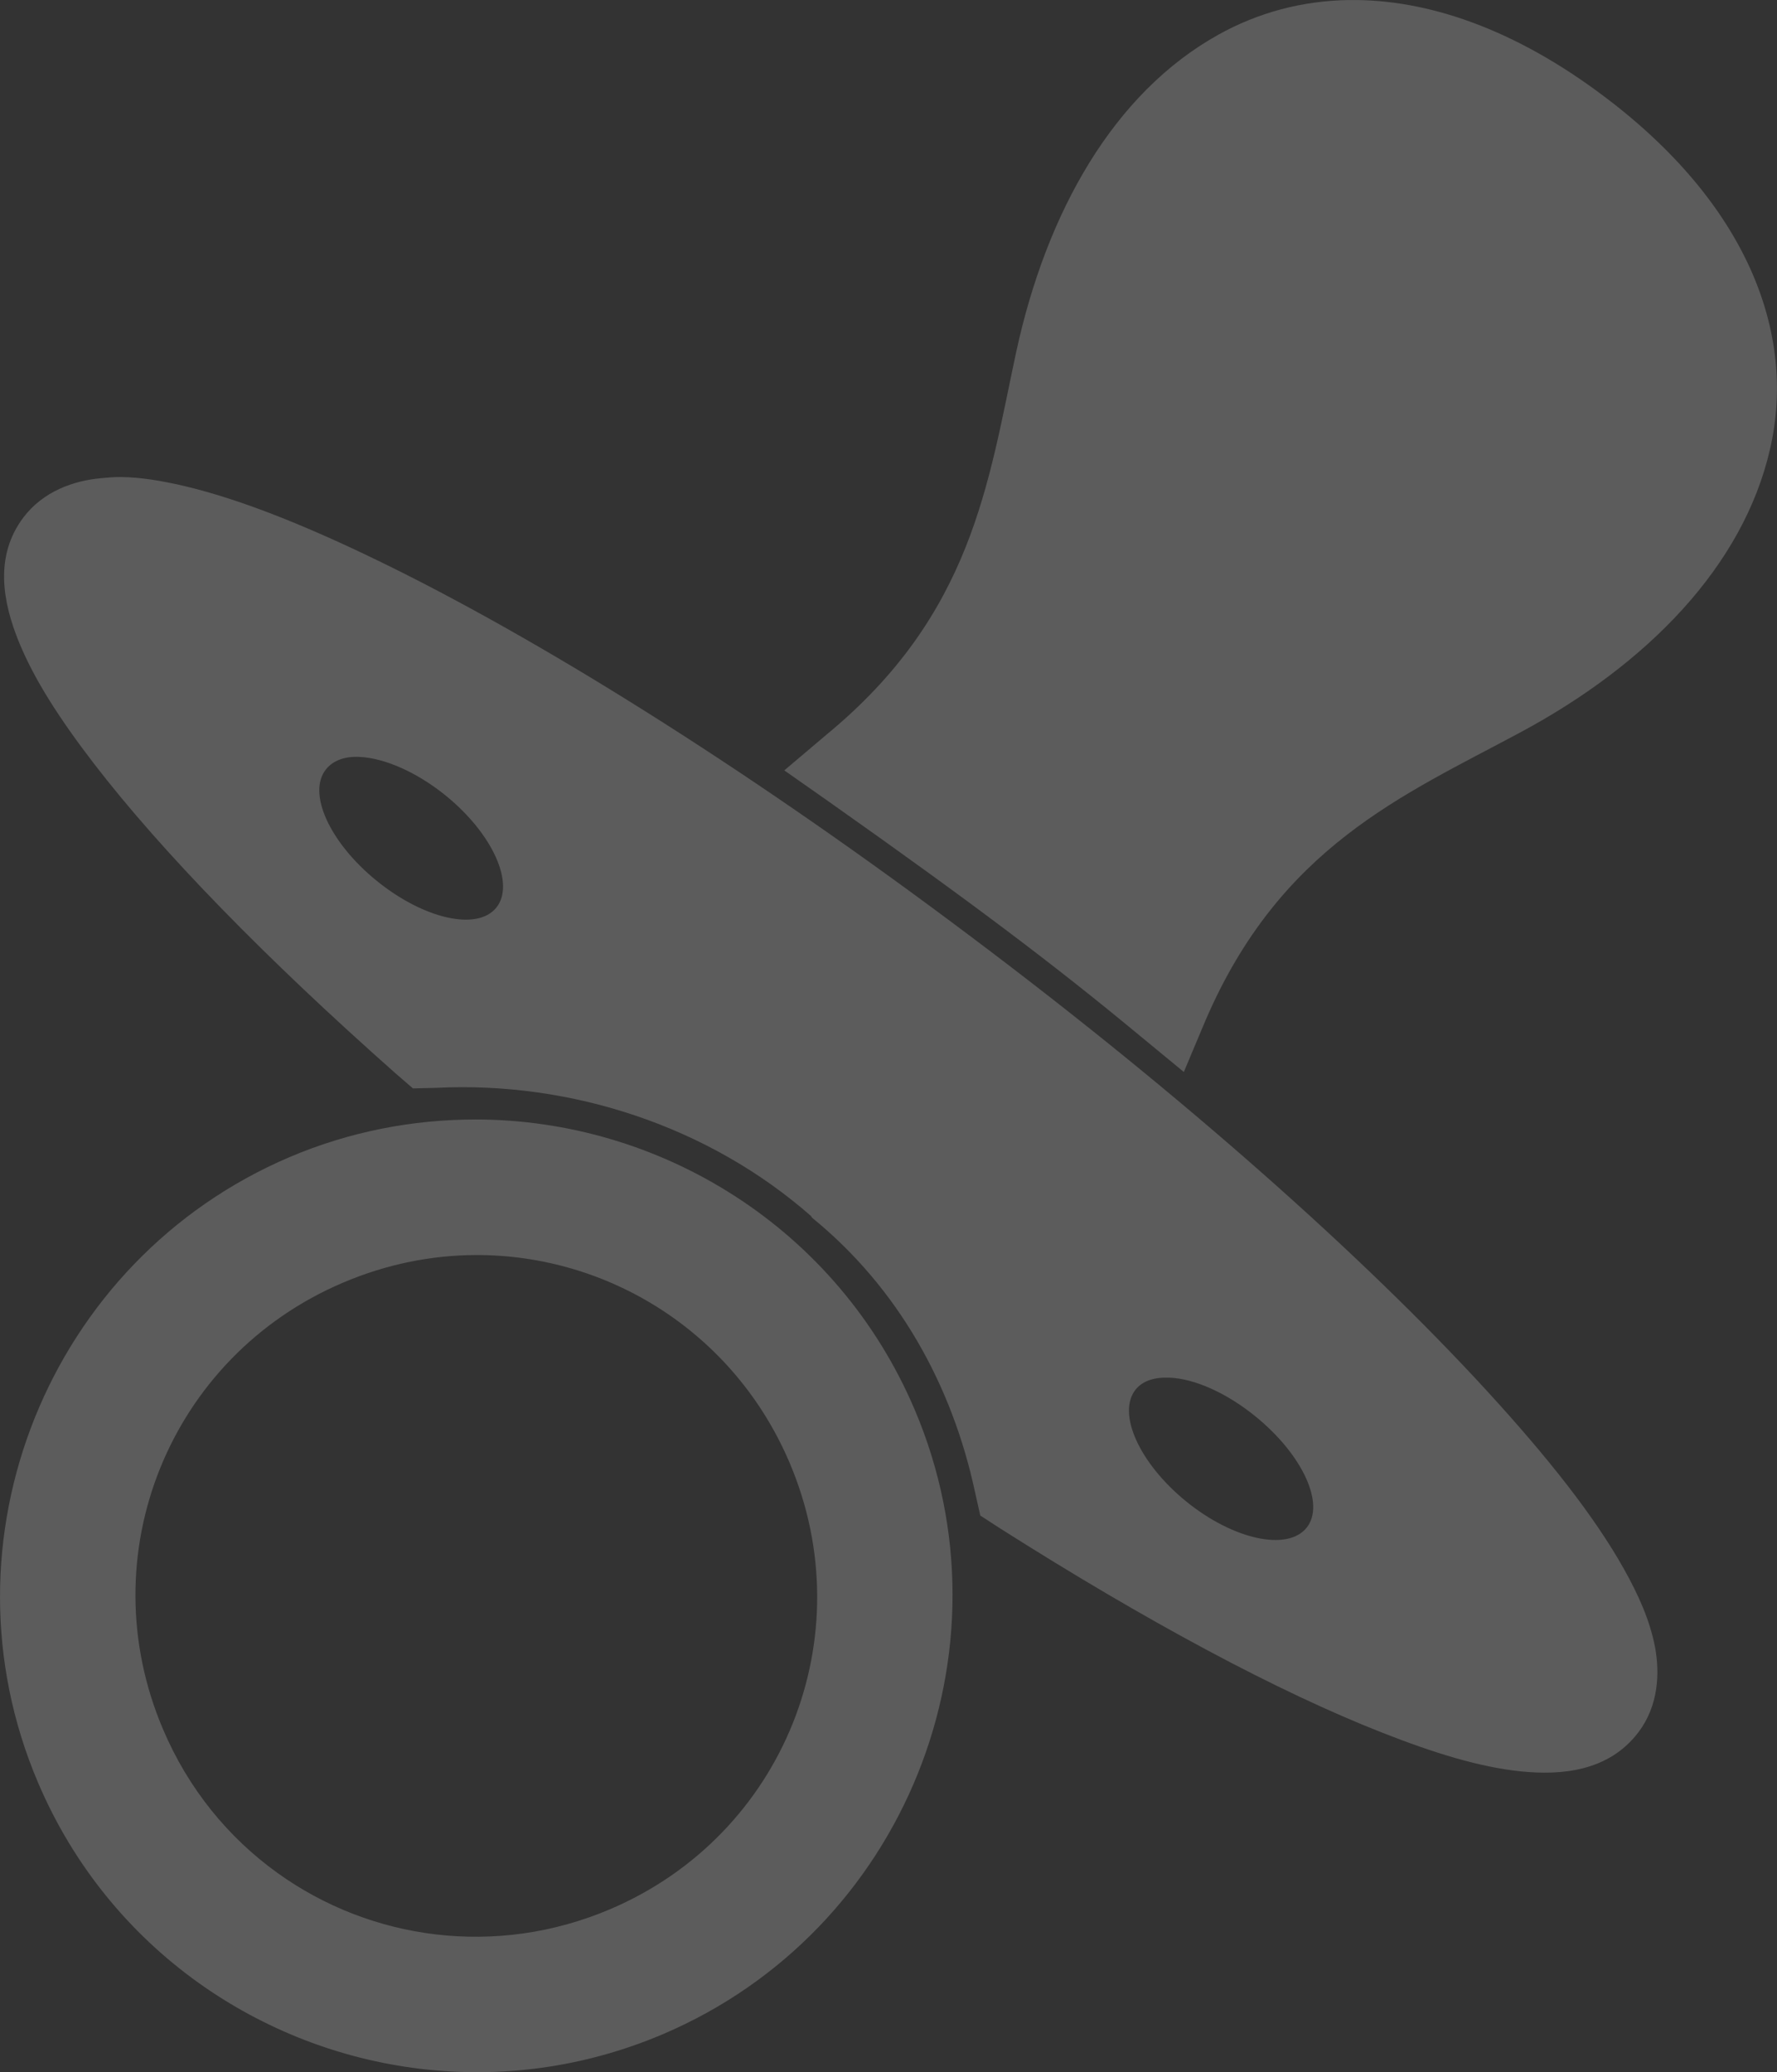 <?xml version="1.0" encoding="UTF-8" standalone="no"?>
<svg xmlns:dc="http://purl.org/dc/elements/1.1/" xmlns:cc="http://creativecommons.org/ns#" xmlns:rdf="http://www.w3.org/1999/02/22-rdf-syntax-ns#" xmlns:svg="http://www.w3.org/2000/svg" xmlns="http://www.w3.org/2000/svg" xmlns:sodipodi="http://sodipodi.sourceforge.net/DTD/sodipodi-0.dtd" xmlns:inkscape="http://www.inkscape.org/namespaces/inkscape" version="1.1" viewBox="0 0 94.646 110.37" id="svg2" inkscape:version="0.48.4 r9939" sodipodi:docname="Baby_On_Board.svg">
  <rect x="0" y="0" width="94.646" height="110.37" fill="#333333" stroke="none"/>
  <defs id="defs21"/>
  <sodipodi:namedview pagecolor="#ffffff" bordercolor="#666666" borderopacity="1" objecttolerance="10" gridtolerance="10" guidetolerance="10" inkscape:pageopacity="0" inkscape:pageshadow="2" inkscape:window-width="1366" inkscape:window-height="716" id="namedview19" showgrid="false" inkscape:object-nodes="true" fit-margin-top="0" fit-margin-left="0" fit-margin-right="0" fit-margin-bottom="0" inkscape:zoom="0.84637677" inkscape:cx="97.673138" inkscape:cy="46.012498" inkscape:window-x="-8" inkscape:window-y="-8" inkscape:window-maximized="1" inkscape:current-layer="svg2"/>
  <path style="fill:rgba(255,255,255,.2)" d="m 71.867,0.001 c -2.516,0.034 -4.87,0.675 -6.969,1.844 -5.587,3.107 -9.164,9.448 -10.781,16.937 -1.494,6.971 -2.334,13.955 -10.094,20.344 l -2.25,1.906 2.406,1.688 c 7.69,5.43 12.033,8.714 16.562,12.469 l 2.312,1.906 1.156,-2.75 c 3.99,-9.266 10.486,-11.96 16.781,-15.344 6.747,-3.621 11.848,-8.84 13.281,-15.062 1.445,-6.241 -1.276,-13.126 -8.844,-18.812 -4.723,-3.56 -9.37,-5.181 -13.562,-5.125 z M 6.43,25.408 c -0.358,-0.003 -0.706,0.028 -1.062,0.062 -1.426,0.129 -3.068,0.691 -4.125,2.094 -1.575,2.095 -1.07,4.56 -0.25,6.594 0.821,2.024 2.183,4.133 4,6.5 3.635,4.724 9.161,10.391 16.063,16.5 l 0.938,0.812 1.25,-0.031 c 7.166,-0.356 14.509,2.04 19.969,6.844 l 0,0.031 0.062,0.062 c 4.563,3.724 7.436,8.896 8.656,14.594 l 0.281,1.25 1.062,0.688 c 7.799,4.951 14.777,8.69 20.344,10.875 2.778,1.094 5.196,1.836 7.375,2.062 2.179,0.222 4.696,0.007 6.281,-2.094 1.058,-1.406 1.137,-3.129 0.875,-4.531 -0.272,-1.406 -0.87,-2.754 -1.656,-4.156 -1.572,-2.805 -4.058,-5.951 -7.312,-9.5 -6.51,-7.097 -16.104,-15.643 -27.438,-24.156 -11.323,-8.522 -22.196,-15.383 -30.812,-19.656 -4.313,-2.137 -8.032,-3.642 -11.156,-4.375 -1.183,-0.273 -2.269,-0.459 -3.344,-0.469 z m 12.719,14.906 c 1.306,0.059 3.027,0.79 4.594,2.062 2.507,2.037 3.706,4.715 2.688,5.969 -1.018,1.253 -3.868,0.599 -6.375,-1.438 -2.507,-2.037 -3.706,-4.684 -2.688,-5.938 0.382,-0.47 0.998,-0.692 1.781,-0.656 z m 6.156,19.312 c -3.296,0.002 -6.659,0.632 -9.875,2 -12.856,5.474 -18.882,20.459 -13.406,33.312 1.879,4.42 4.88,8.044 8.531,10.656 6.977,4.994 16.314,6.338 24.75,2.75 12.856,-5.475 18.882,-20.423 13.406,-33.281 -4.107,-9.64 -13.517,-15.443 -23.406,-15.438 z m 0.031,7.219 c 7.064,-0.025 13.764,4.118 16.719,11.062 3.94,9.255 -0.308,19.843 -9.562,23.781 -6.077,2.584 -12.755,1.638 -17.719,-1.937 -2.612,-1.877 -4.748,-4.477 -6.094,-7.656 -3.94,-9.255 0.329,-19.842 9.594,-23.781 2.313,-0.984 4.708,-1.461 7.062,-1.469 z m 36.969,6.531 c 1.306,0.059 2.996,0.79 4.562,2.062 2.507,2.037 3.737,4.684 2.719,5.938 -1.018,1.253 -3.9,0.63 -6.406,-1.406 -2.507,-2.037 -3.706,-4.715 -2.688,-5.969 0.382,-0.47 1.029,-0.66 1.812,-0.625 z" id="path9" inkscape:connector-curvature="0"/>
</svg>
